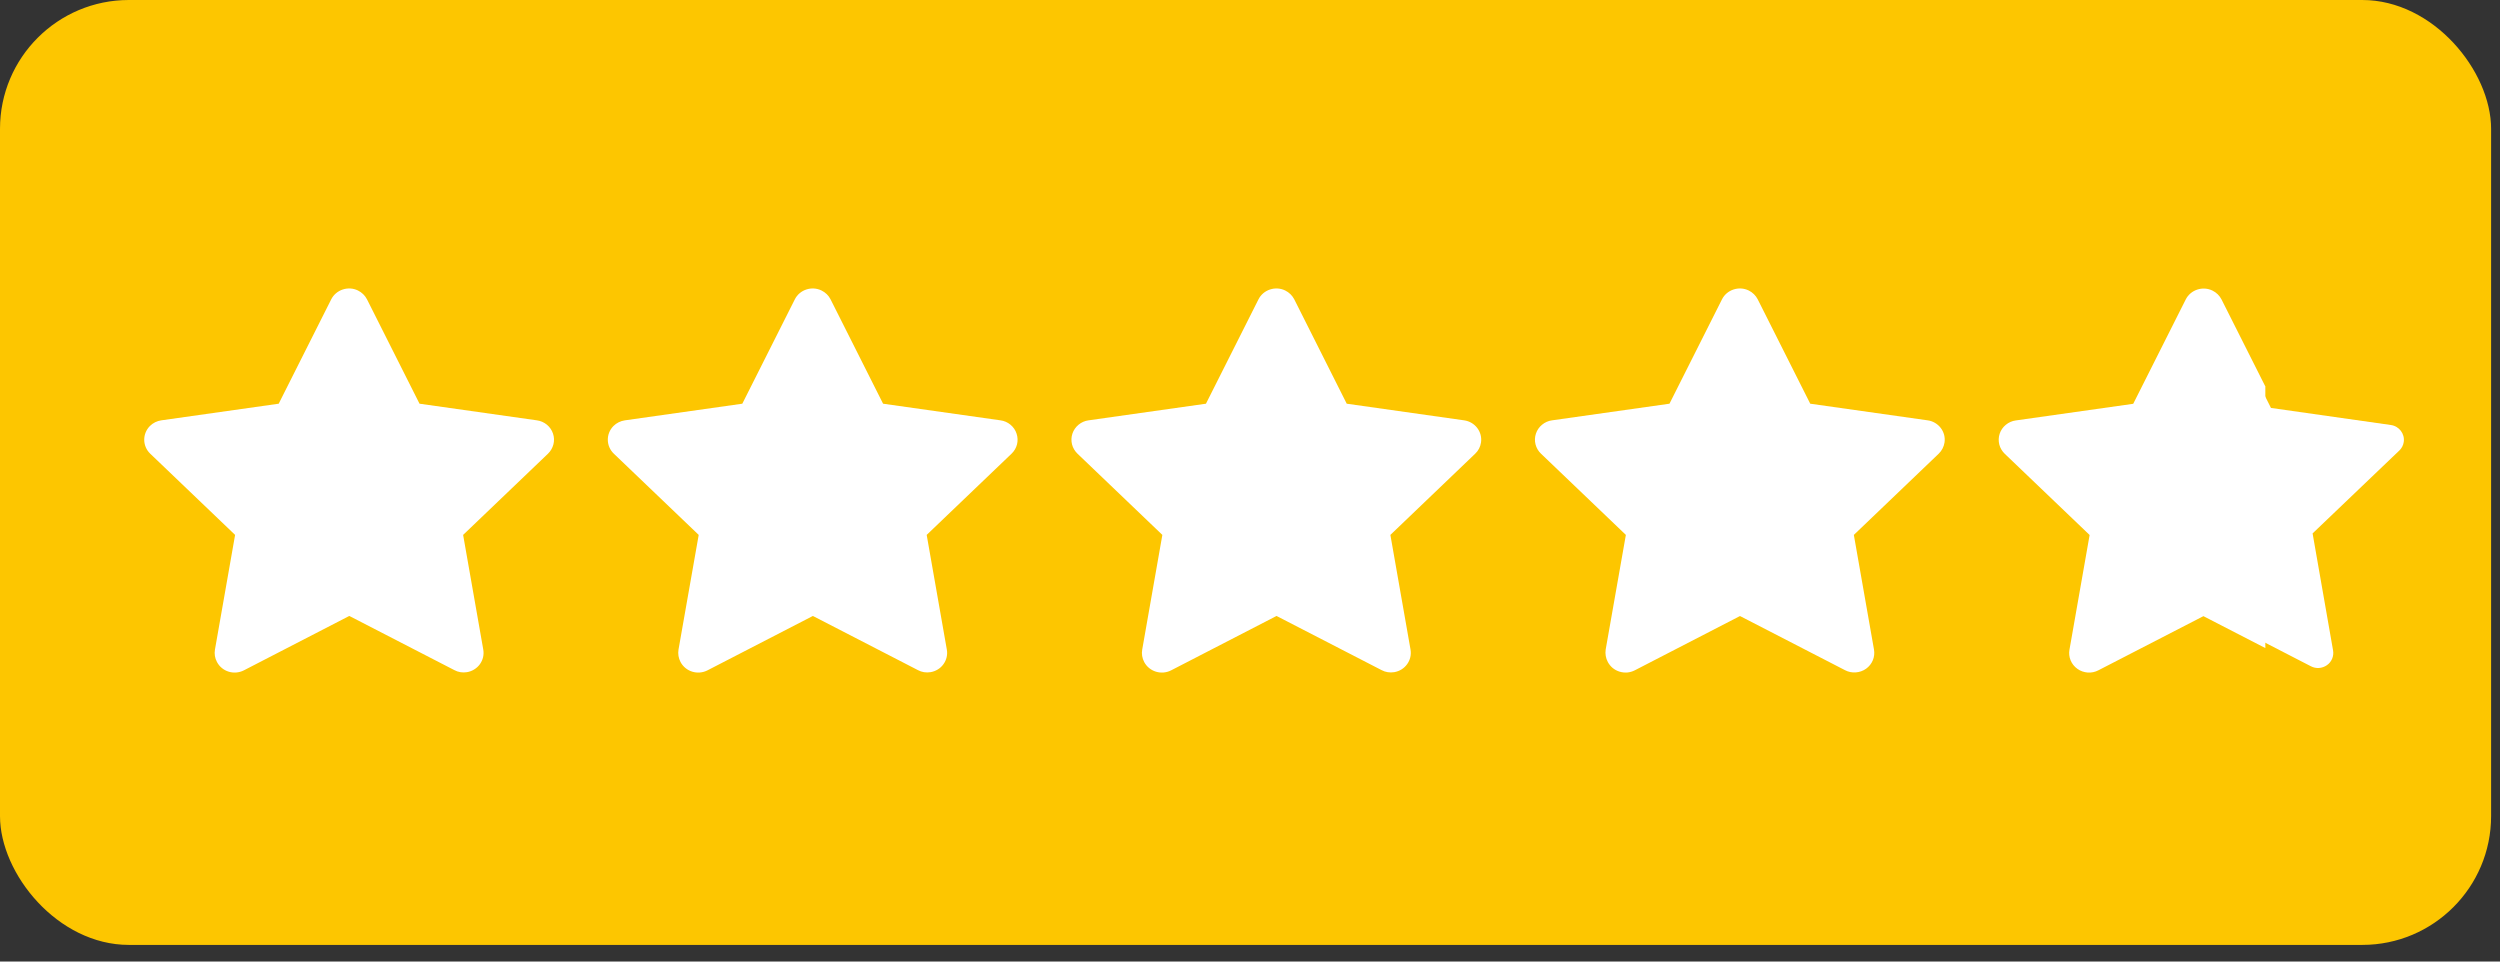 <svg width="52" height="20" viewBox="0 0 52 20" fill="none" xmlns="http://www.w3.org/2000/svg">
    <rect x="0" y="0" width="52" height="20" fill="#333333" stroke="none"/>
    <rect width="51.815" height="19.654" rx="2.68" fill="#FDC600"/>
    <path fill-rule="evenodd" clip-rule="evenodd" d="M7.257 12.816L5.073 13.943C4.87 14.047 4.619 13.971 4.513 13.77C4.47 13.69 4.455 13.599 4.471 13.511L4.89 11.126L3.125 9.437C2.961 9.28 2.958 9.023 3.118 8.861C3.182 8.797 3.265 8.756 3.355 8.743L5.797 8.397L6.889 6.227C6.991 6.025 7.242 5.943 7.445 6.042C7.527 6.082 7.593 6.147 7.634 6.227L8.726 8.397L11.167 8.743C11.244 8.753 11.316 8.785 11.376 8.834C11.435 8.883 11.479 8.947 11.503 9.02C11.527 9.092 11.53 9.169 11.511 9.243C11.492 9.317 11.453 9.384 11.398 9.437L9.633 11.126L10.052 13.511C10.061 13.564 10.06 13.618 10.048 13.67C10.036 13.722 10.013 13.771 9.982 13.815C9.95 13.859 9.91 13.896 9.864 13.924C9.818 13.953 9.767 13.972 9.713 13.981C9.623 13.996 9.53 13.982 9.45 13.938L7.266 12.812L7.257 12.816ZM16.9 12.816L14.716 13.943C14.513 14.047 14.262 13.971 14.155 13.77C14.113 13.69 14.098 13.599 14.113 13.511L14.533 11.126L12.768 9.437C12.604 9.28 12.6 9.023 12.76 8.861C12.824 8.797 12.908 8.756 12.998 8.743L15.44 8.397L16.532 6.227C16.633 6.025 16.884 5.943 17.087 6.042C17.169 6.082 17.236 6.147 17.276 6.227L18.368 8.397L20.81 8.743C20.887 8.753 20.959 8.785 21.018 8.834C21.077 8.883 21.122 8.947 21.145 9.02C21.169 9.092 21.172 9.169 21.154 9.243C21.135 9.317 21.096 9.384 21.04 9.437L19.275 11.126L19.694 13.511C19.704 13.564 19.702 13.618 19.69 13.67C19.678 13.722 19.656 13.771 19.624 13.815C19.593 13.859 19.553 13.896 19.507 13.924C19.46 13.953 19.409 13.972 19.355 13.981C19.265 13.996 19.173 13.982 19.092 13.938L16.908 12.812L16.9 12.816ZM26.544 12.816L24.36 13.943C24.157 14.047 23.906 13.971 23.799 13.77C23.757 13.69 23.742 13.599 23.758 13.511L24.177 11.126L22.412 9.437C22.357 9.384 22.317 9.317 22.298 9.243C22.28 9.169 22.282 9.092 22.306 9.02C22.33 8.947 22.375 8.883 22.434 8.834C22.493 8.785 22.565 8.753 22.642 8.743L25.084 8.397L26.176 6.227C26.277 6.025 26.529 5.943 26.732 6.042C26.814 6.082 26.88 6.147 26.921 6.227L28.012 8.397L30.454 8.743C30.681 8.775 30.838 8.982 30.805 9.204C30.792 9.293 30.75 9.375 30.684 9.437L28.92 11.126L29.339 13.511C29.377 13.733 29.226 13.943 29 13.981C28.91 13.996 28.817 13.982 28.736 13.938L26.552 12.812L26.544 12.816ZM36.187 12.816L34.003 13.943C33.955 13.967 33.902 13.983 33.848 13.988C33.793 13.992 33.738 13.986 33.686 13.97C33.634 13.954 33.586 13.928 33.544 13.894C33.502 13.859 33.468 13.817 33.443 13.77C33.4 13.69 33.385 13.6 33.398 13.511L33.818 11.126L32.053 9.437C31.997 9.384 31.958 9.317 31.939 9.243C31.92 9.169 31.923 9.092 31.947 9.02C31.971 8.947 32.015 8.883 32.075 8.834C32.134 8.785 32.206 8.753 32.283 8.743L34.725 8.397L35.817 6.227C35.918 6.025 36.17 5.943 36.373 6.042C36.454 6.082 36.521 6.147 36.561 6.227L37.653 8.397L40.095 8.743C40.149 8.75 40.201 8.768 40.248 8.796C40.294 8.823 40.335 8.859 40.368 8.902C40.401 8.945 40.424 8.994 40.438 9.045C40.451 9.097 40.454 9.151 40.446 9.204C40.433 9.291 40.39 9.375 40.325 9.437L38.56 11.126L38.979 13.511C38.992 13.586 38.984 13.663 38.955 13.733C38.926 13.804 38.877 13.865 38.814 13.91C38.752 13.954 38.677 13.981 38.6 13.986C38.523 13.992 38.445 13.976 38.377 13.94L36.193 12.814L36.187 12.816ZM47.119 8.046V13.48L45.831 12.816L43.647 13.942C43.579 13.978 43.502 13.994 43.424 13.989C43.347 13.983 43.272 13.957 43.21 13.912C43.147 13.867 43.098 13.806 43.069 13.736C43.04 13.665 43.031 13.588 43.045 13.513L43.464 11.128L41.699 9.439C41.644 9.386 41.604 9.319 41.585 9.245C41.567 9.171 41.569 9.094 41.593 9.022C41.617 8.949 41.661 8.885 41.721 8.836C41.78 8.787 41.852 8.755 41.929 8.745L44.371 8.399L45.463 6.229C45.565 6.027 45.816 5.945 46.019 6.044C46.101 6.084 46.167 6.149 46.208 6.229L47.123 8.046L47.119 8.046Z" fill="white"/>
    <path d="M43.608 13.858L45.837 12.709L48.066 13.858C48.119 13.886 48.178 13.898 48.237 13.894C48.297 13.889 48.353 13.869 48.401 13.835C48.45 13.801 48.487 13.754 48.509 13.7C48.531 13.646 48.538 13.587 48.528 13.53L48.102 11.095L49.906 9.371C49.956 9.324 49.988 9.261 49.998 9.193C50.023 9.023 49.903 8.864 49.729 8.84L47.236 8.485L46.122 6.27L46.023 6.317L46.122 6.27C46.095 6.217 46.055 6.173 46.005 6.143C45.954 6.112 45.896 6.096 45.837 6.096C45.777 6.096 45.719 6.112 45.669 6.143C45.618 6.173 45.578 6.217 45.552 6.27L44.437 8.485L41.944 8.84C41.886 8.848 41.83 8.872 41.785 8.91C41.739 8.947 41.706 8.997 41.687 9.052C41.669 9.107 41.667 9.167 41.681 9.223C41.696 9.28 41.726 9.331 41.768 9.371L41.845 9.294L41.768 9.371L43.572 11.095L43.146 13.53C43.134 13.597 43.145 13.667 43.178 13.727C43.197 13.764 43.224 13.796 43.256 13.822C43.288 13.848 43.325 13.868 43.365 13.88C43.405 13.892 43.447 13.897 43.488 13.893C43.53 13.889 43.57 13.877 43.607 13.858H43.608Z" fill="white"/>
</svg>

